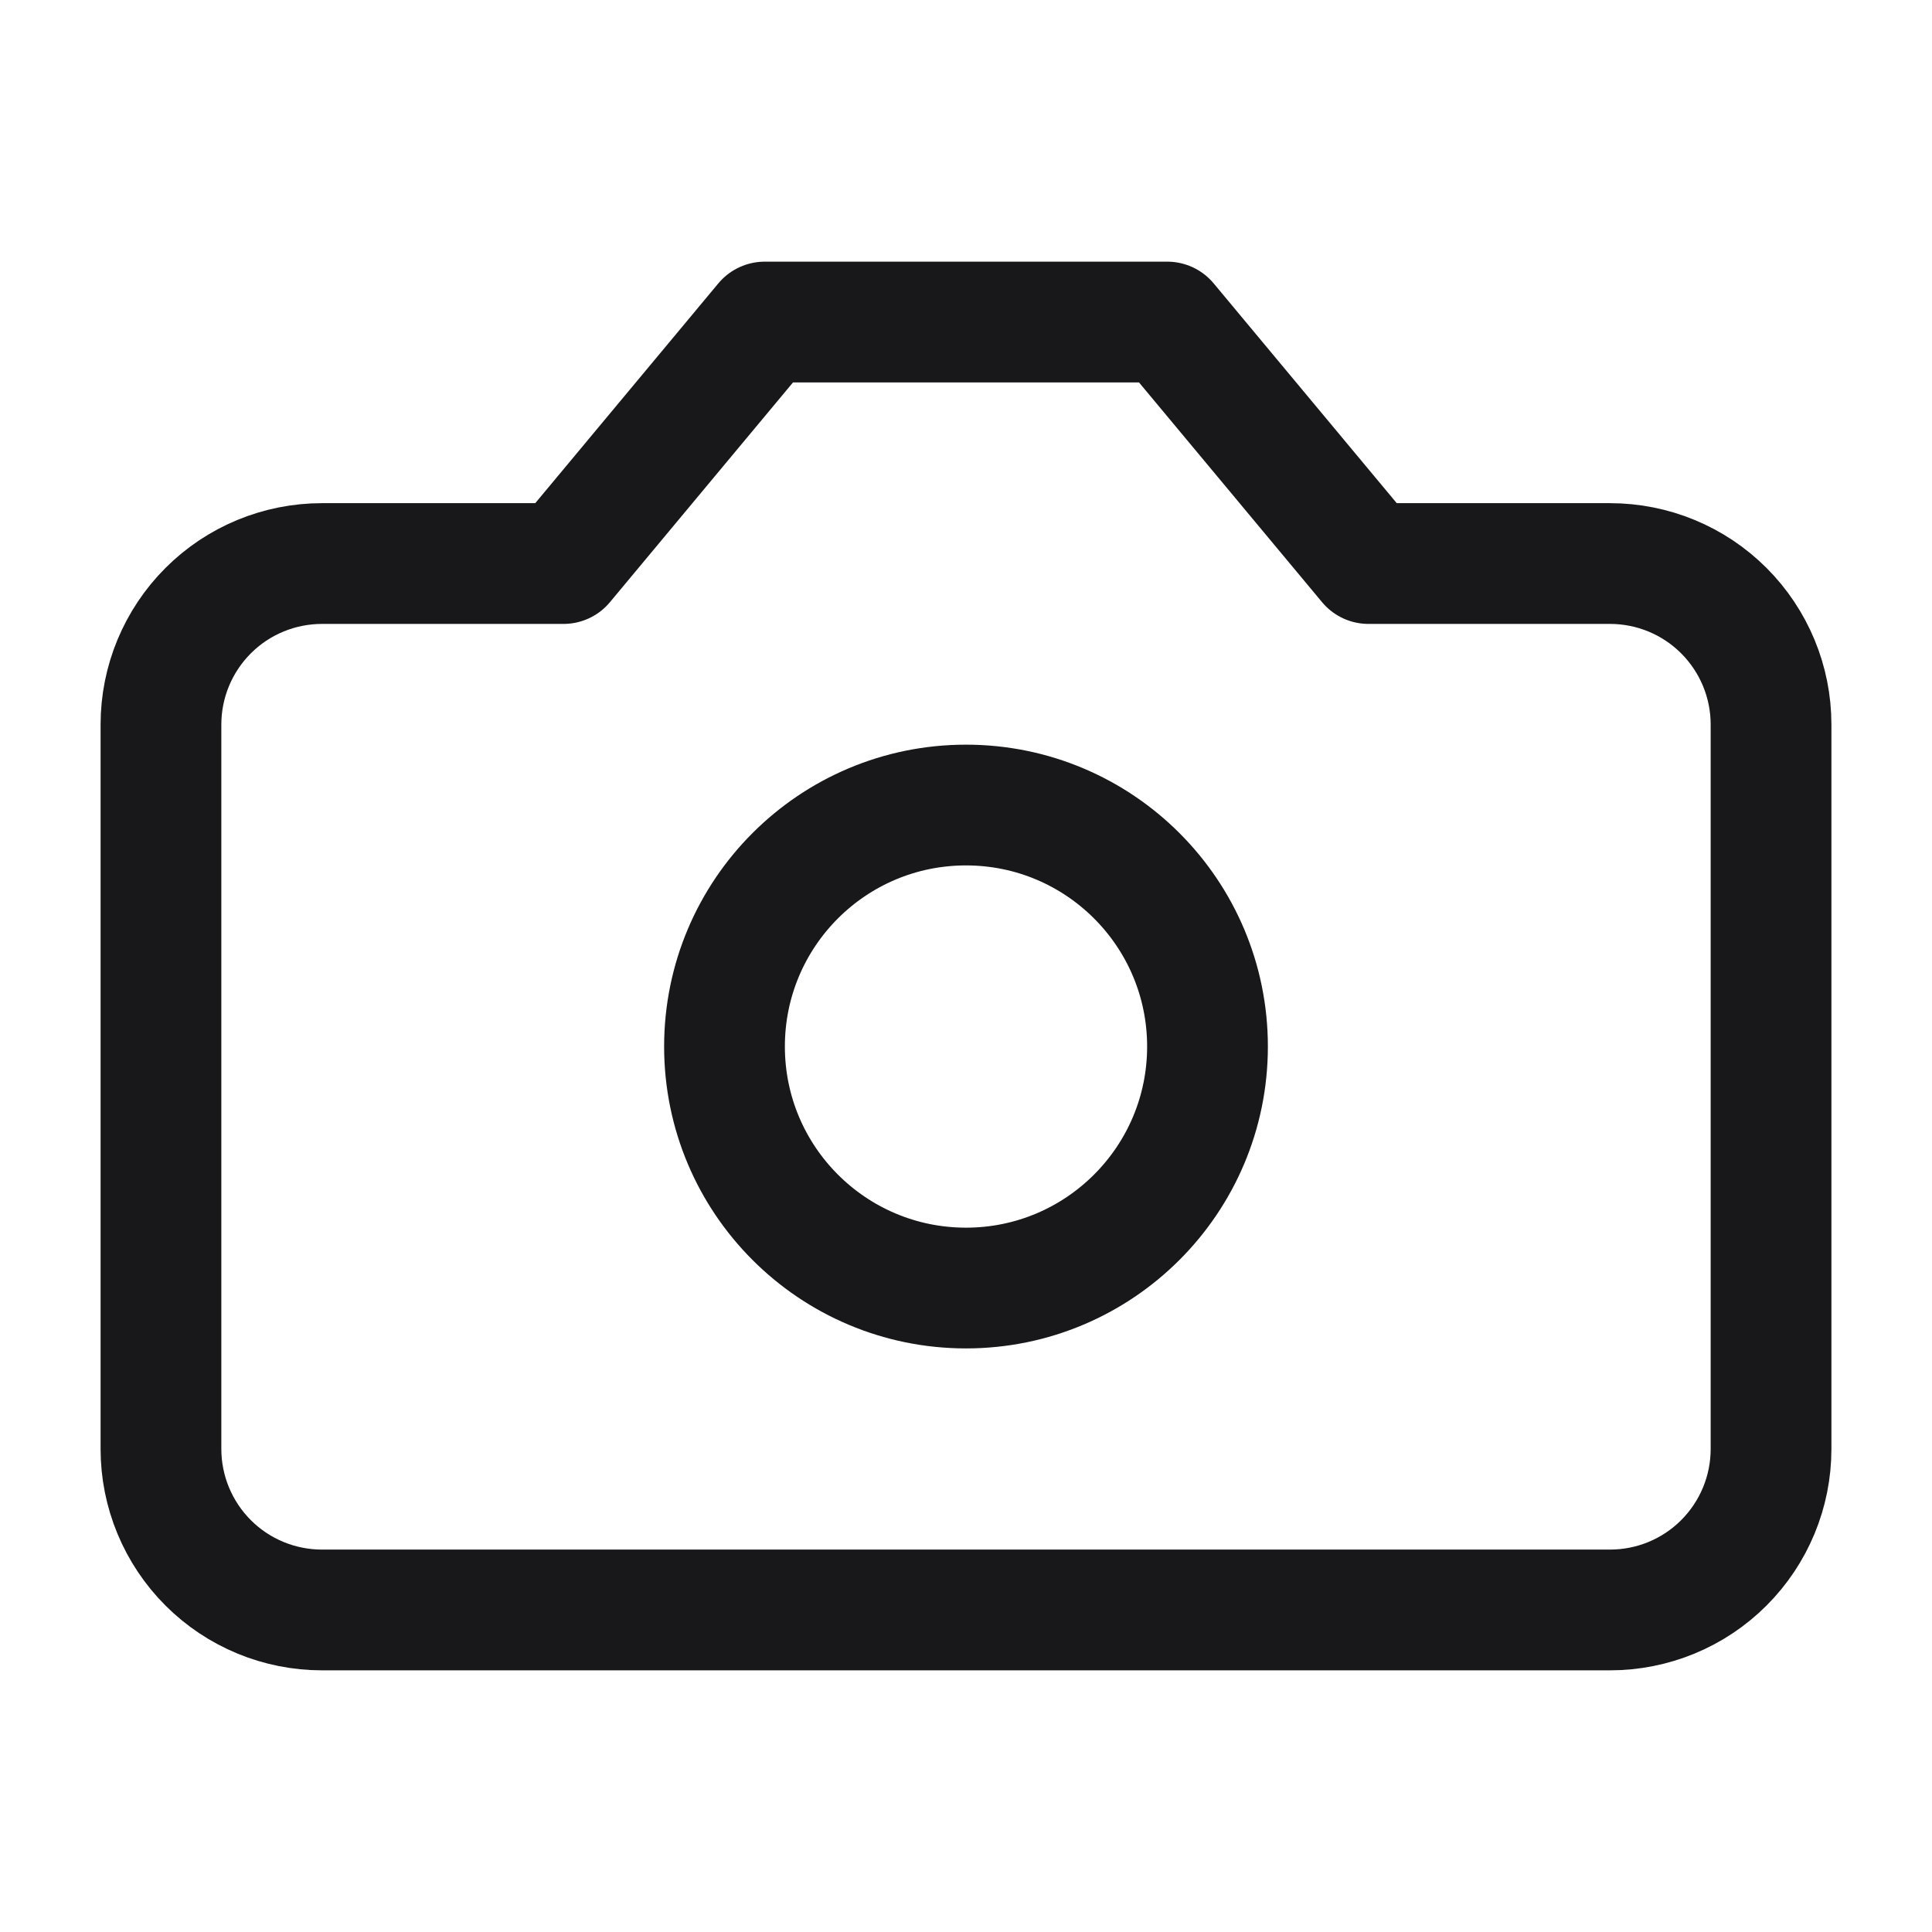 <svg width="16" height="16" viewBox="0 0 16 16" fill="none" xmlns="http://www.w3.org/2000/svg">
<path d="M9.667 2.667H6.333L4.667 4.667H2.667C2.313 4.667 1.974 4.807 1.724 5.057C1.474 5.307 1.333 5.646 1.333 6V12C1.333 12.354 1.474 12.693 1.724 12.943C1.974 13.193 2.313 13.333 2.667 13.333H13.333C13.687 13.333 14.026 13.193 14.276 12.943C14.526 12.693 14.667 12.354 14.667 12V6C14.667 5.646 14.526 5.307 14.276 5.057C14.026 4.807 13.687 4.667 13.333 4.667H11.333L9.667 2.667Z" stroke="#18181B" stroke-linecap="round" stroke-linejoin="round"/>
<path d="M8 10.667C9.104 10.667 10 9.771 10 8.667C10 7.562 9.104 6.667 8 6.667C6.895 6.667 6 7.562 6 8.667C6 9.771 6.895 10.667 8 10.667Z" stroke="#18181B" stroke-linecap="round" stroke-linejoin="round"/>
</svg>
